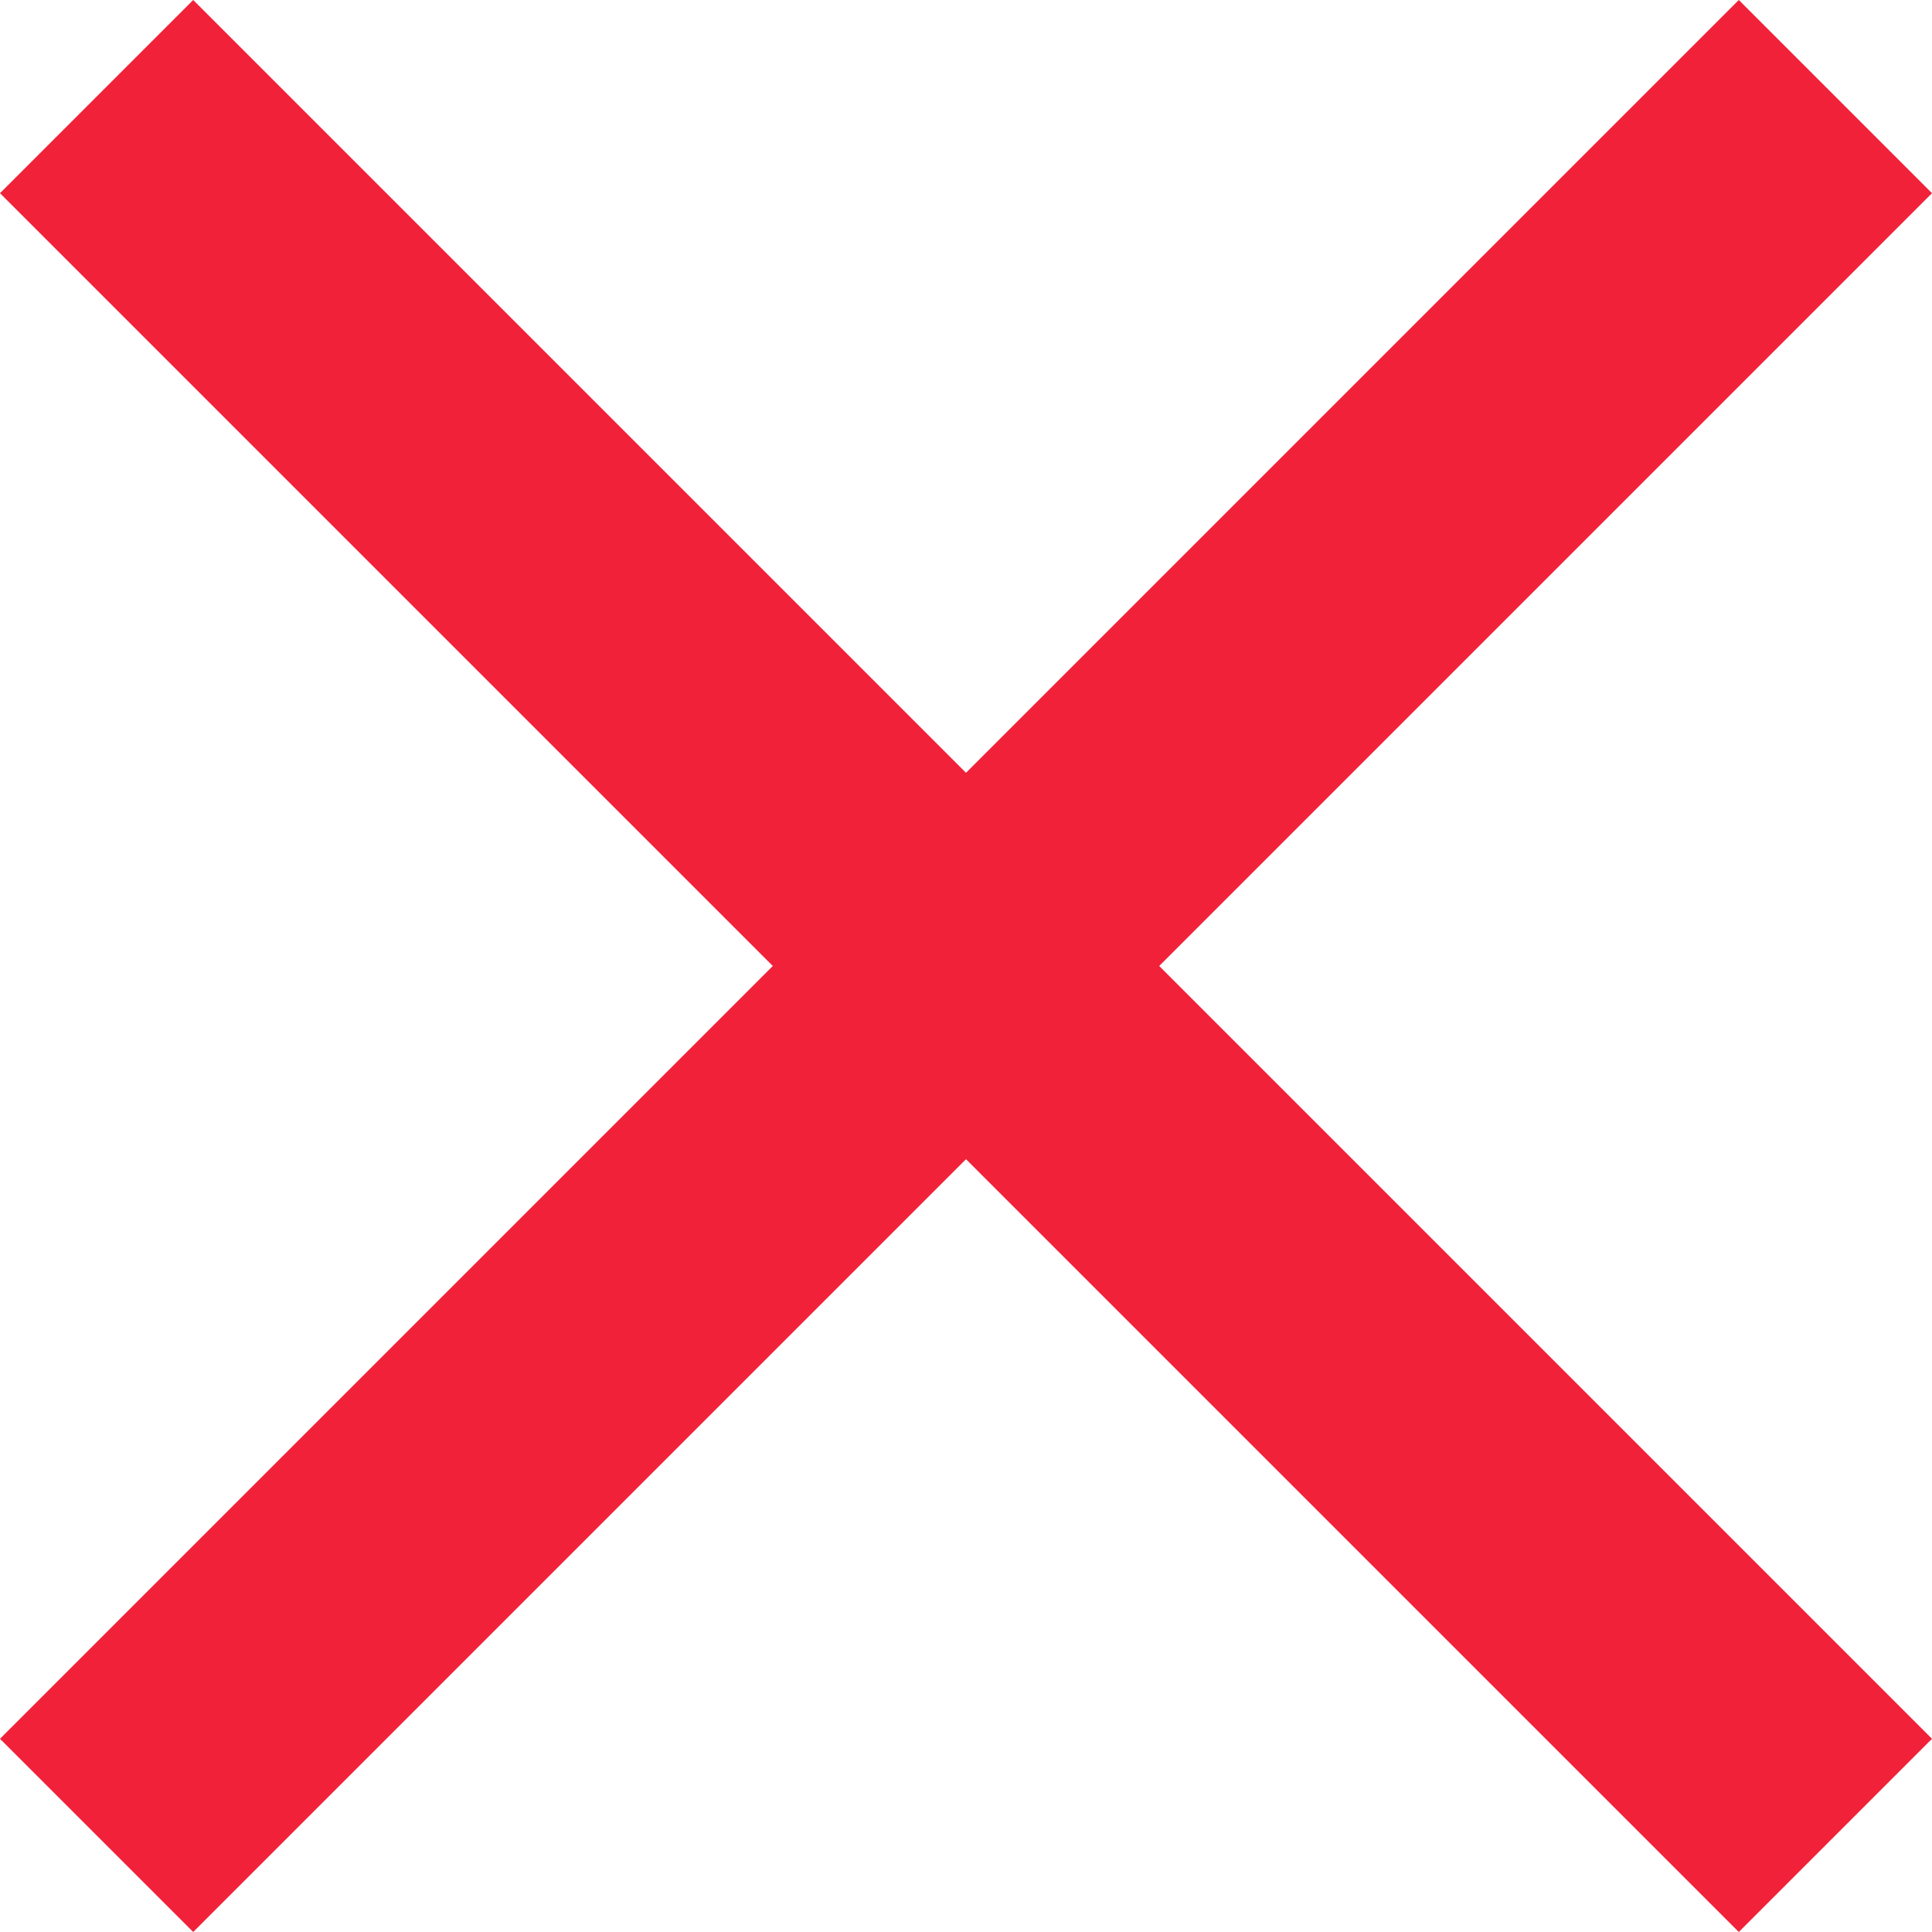 <svg id="close-button" xmlns="http://www.w3.org/2000/svg" viewBox="0 0 10 10">
  <defs>
    <style>
      .cls-1 {
        fill: #f12139;
      }
    </style>
  </defs>
  <g id="close">
    <path id="Path_89" data-name="Path 89" class="cls-1" d="M10,1,9,0,5,4,1,0,0,1,4,5,0,9l1,1L5,6l4,4,1-1L6,5Z"/>
  </g>
</svg>
